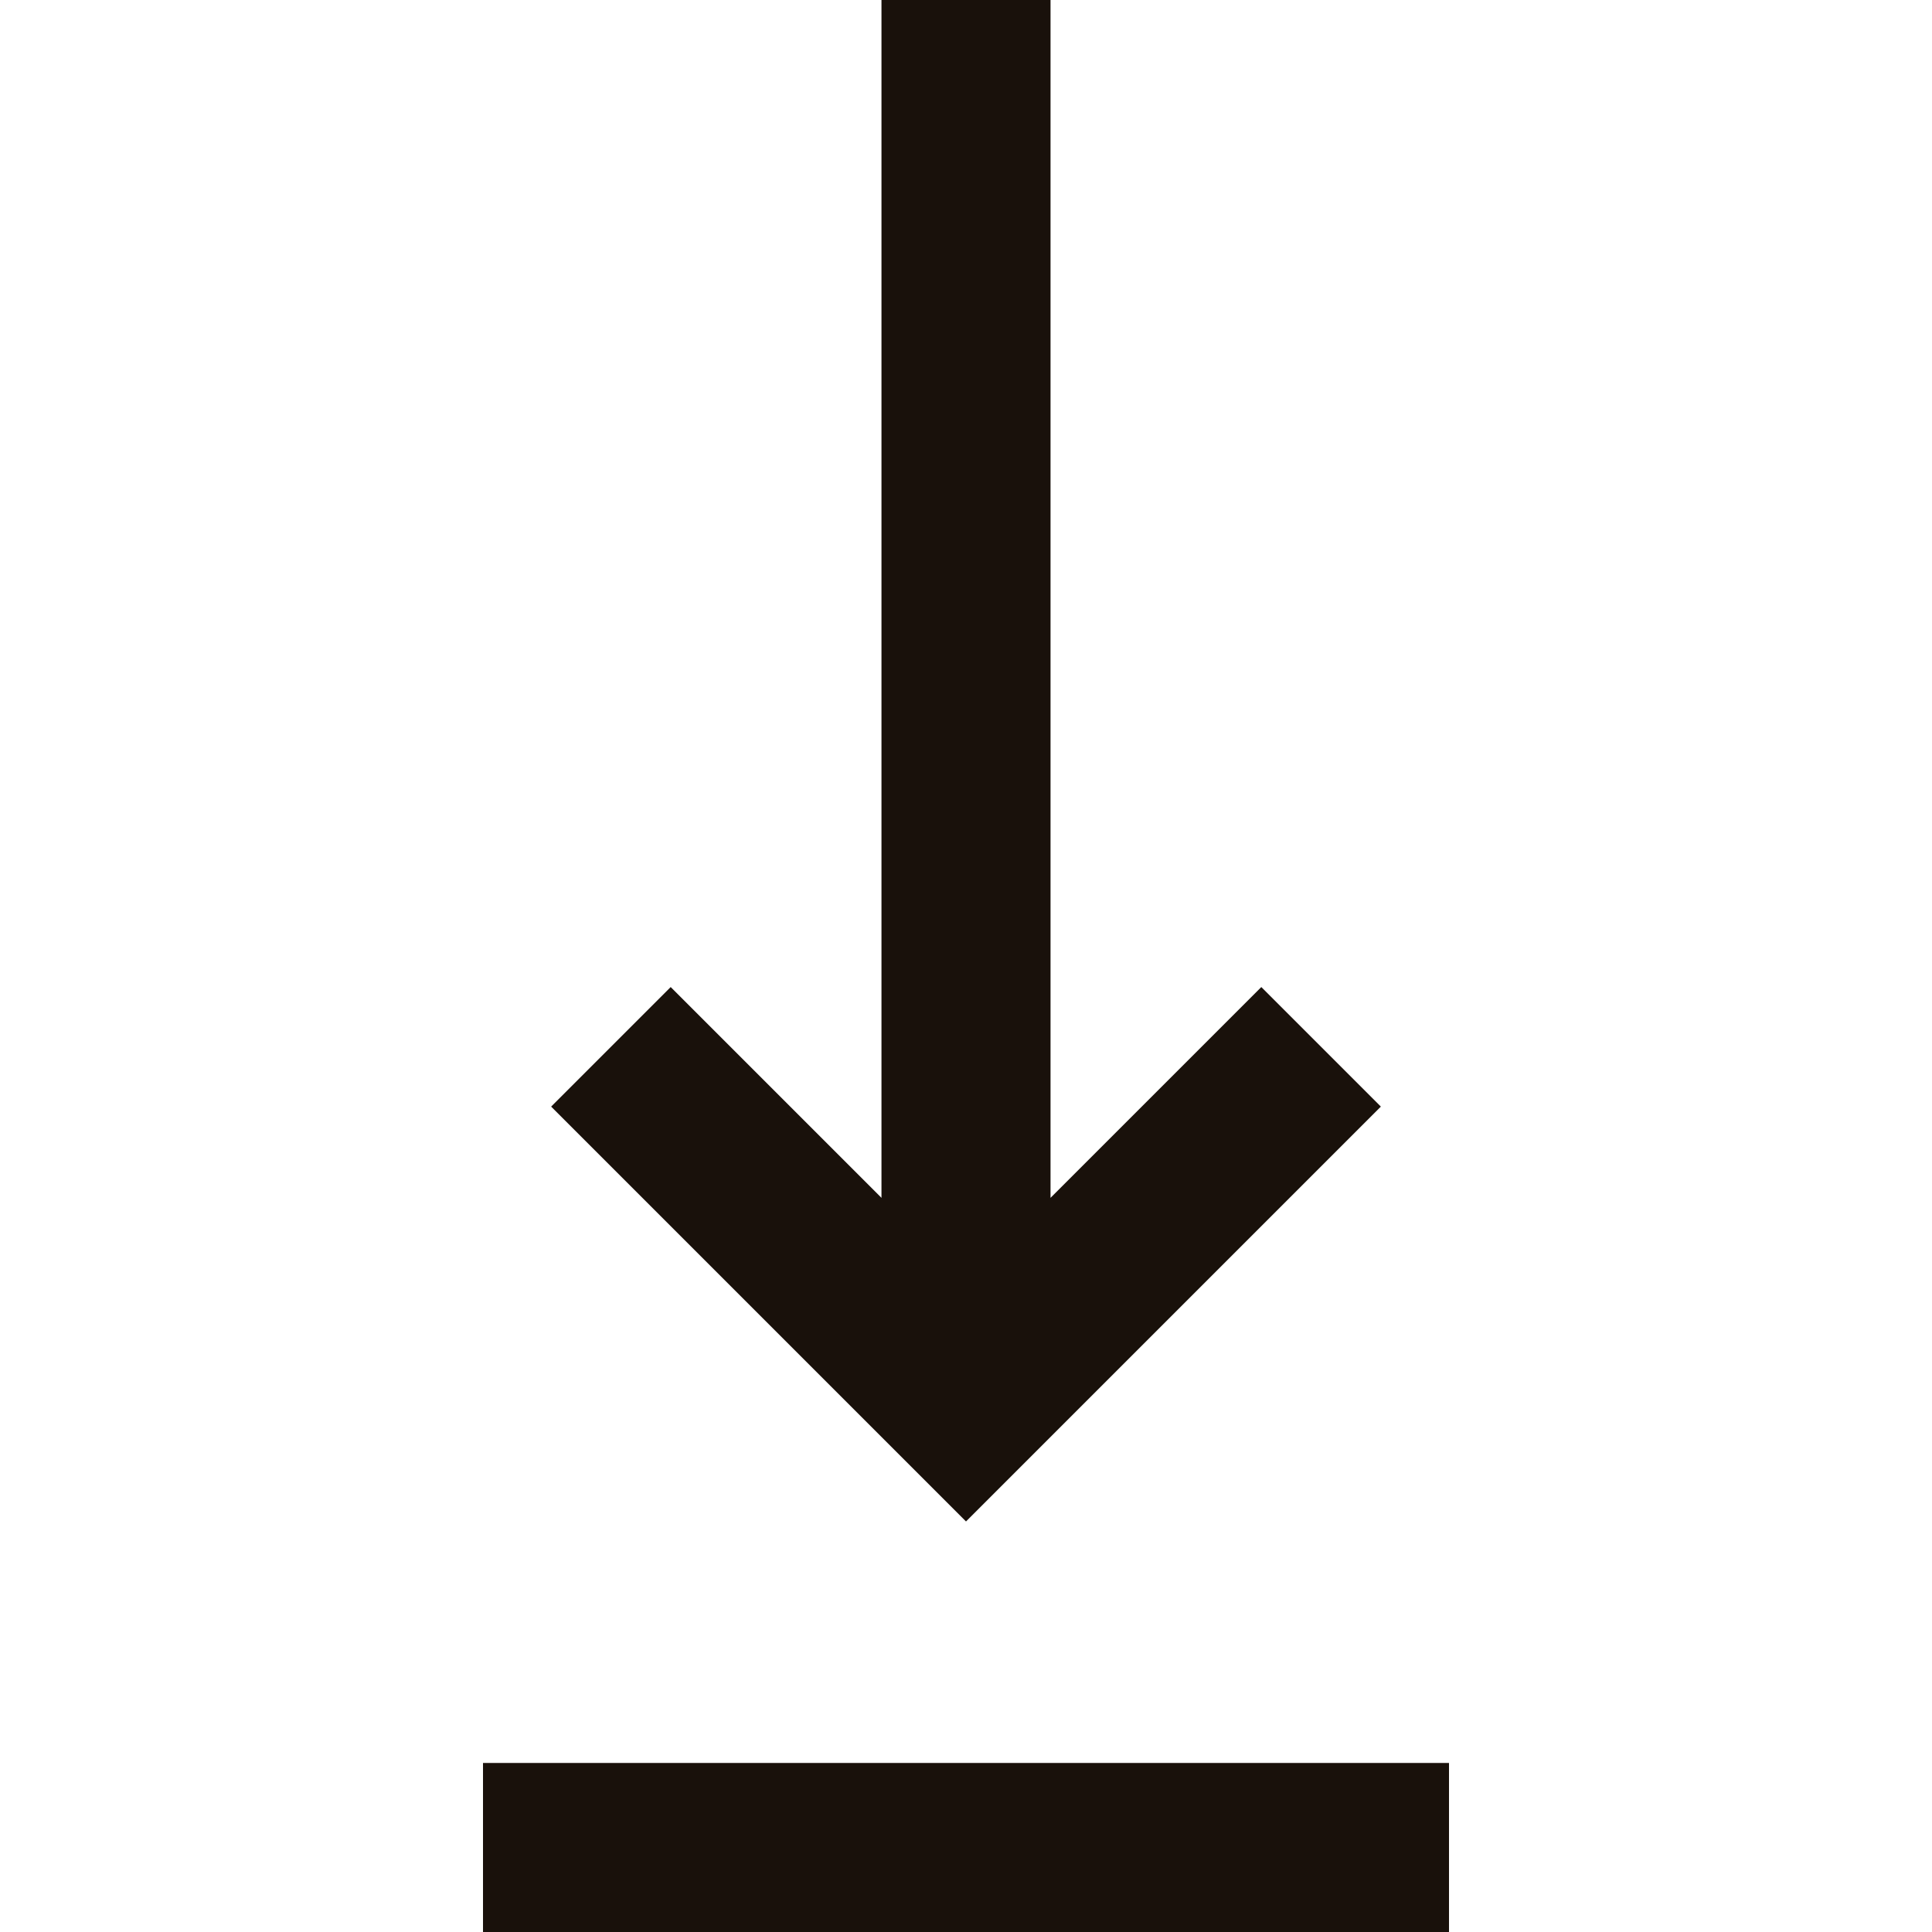 <svg xmlns="http://www.w3.org/2000/svg" width="80" height="80" viewBox="0 0 80 80">
    <g fill="none" fill-rule="evenodd">
        <path fill="#19110B" d="M36.5 0h7v49.6l8.728-8.728 4.95 4.95L44.95 58.05 40 63l-4.95-4.95-12.228-12.228 4.95-4.95L36.5 49.6V0zM20 80v-7h40v7H20z"/>
    </g>
</svg>
